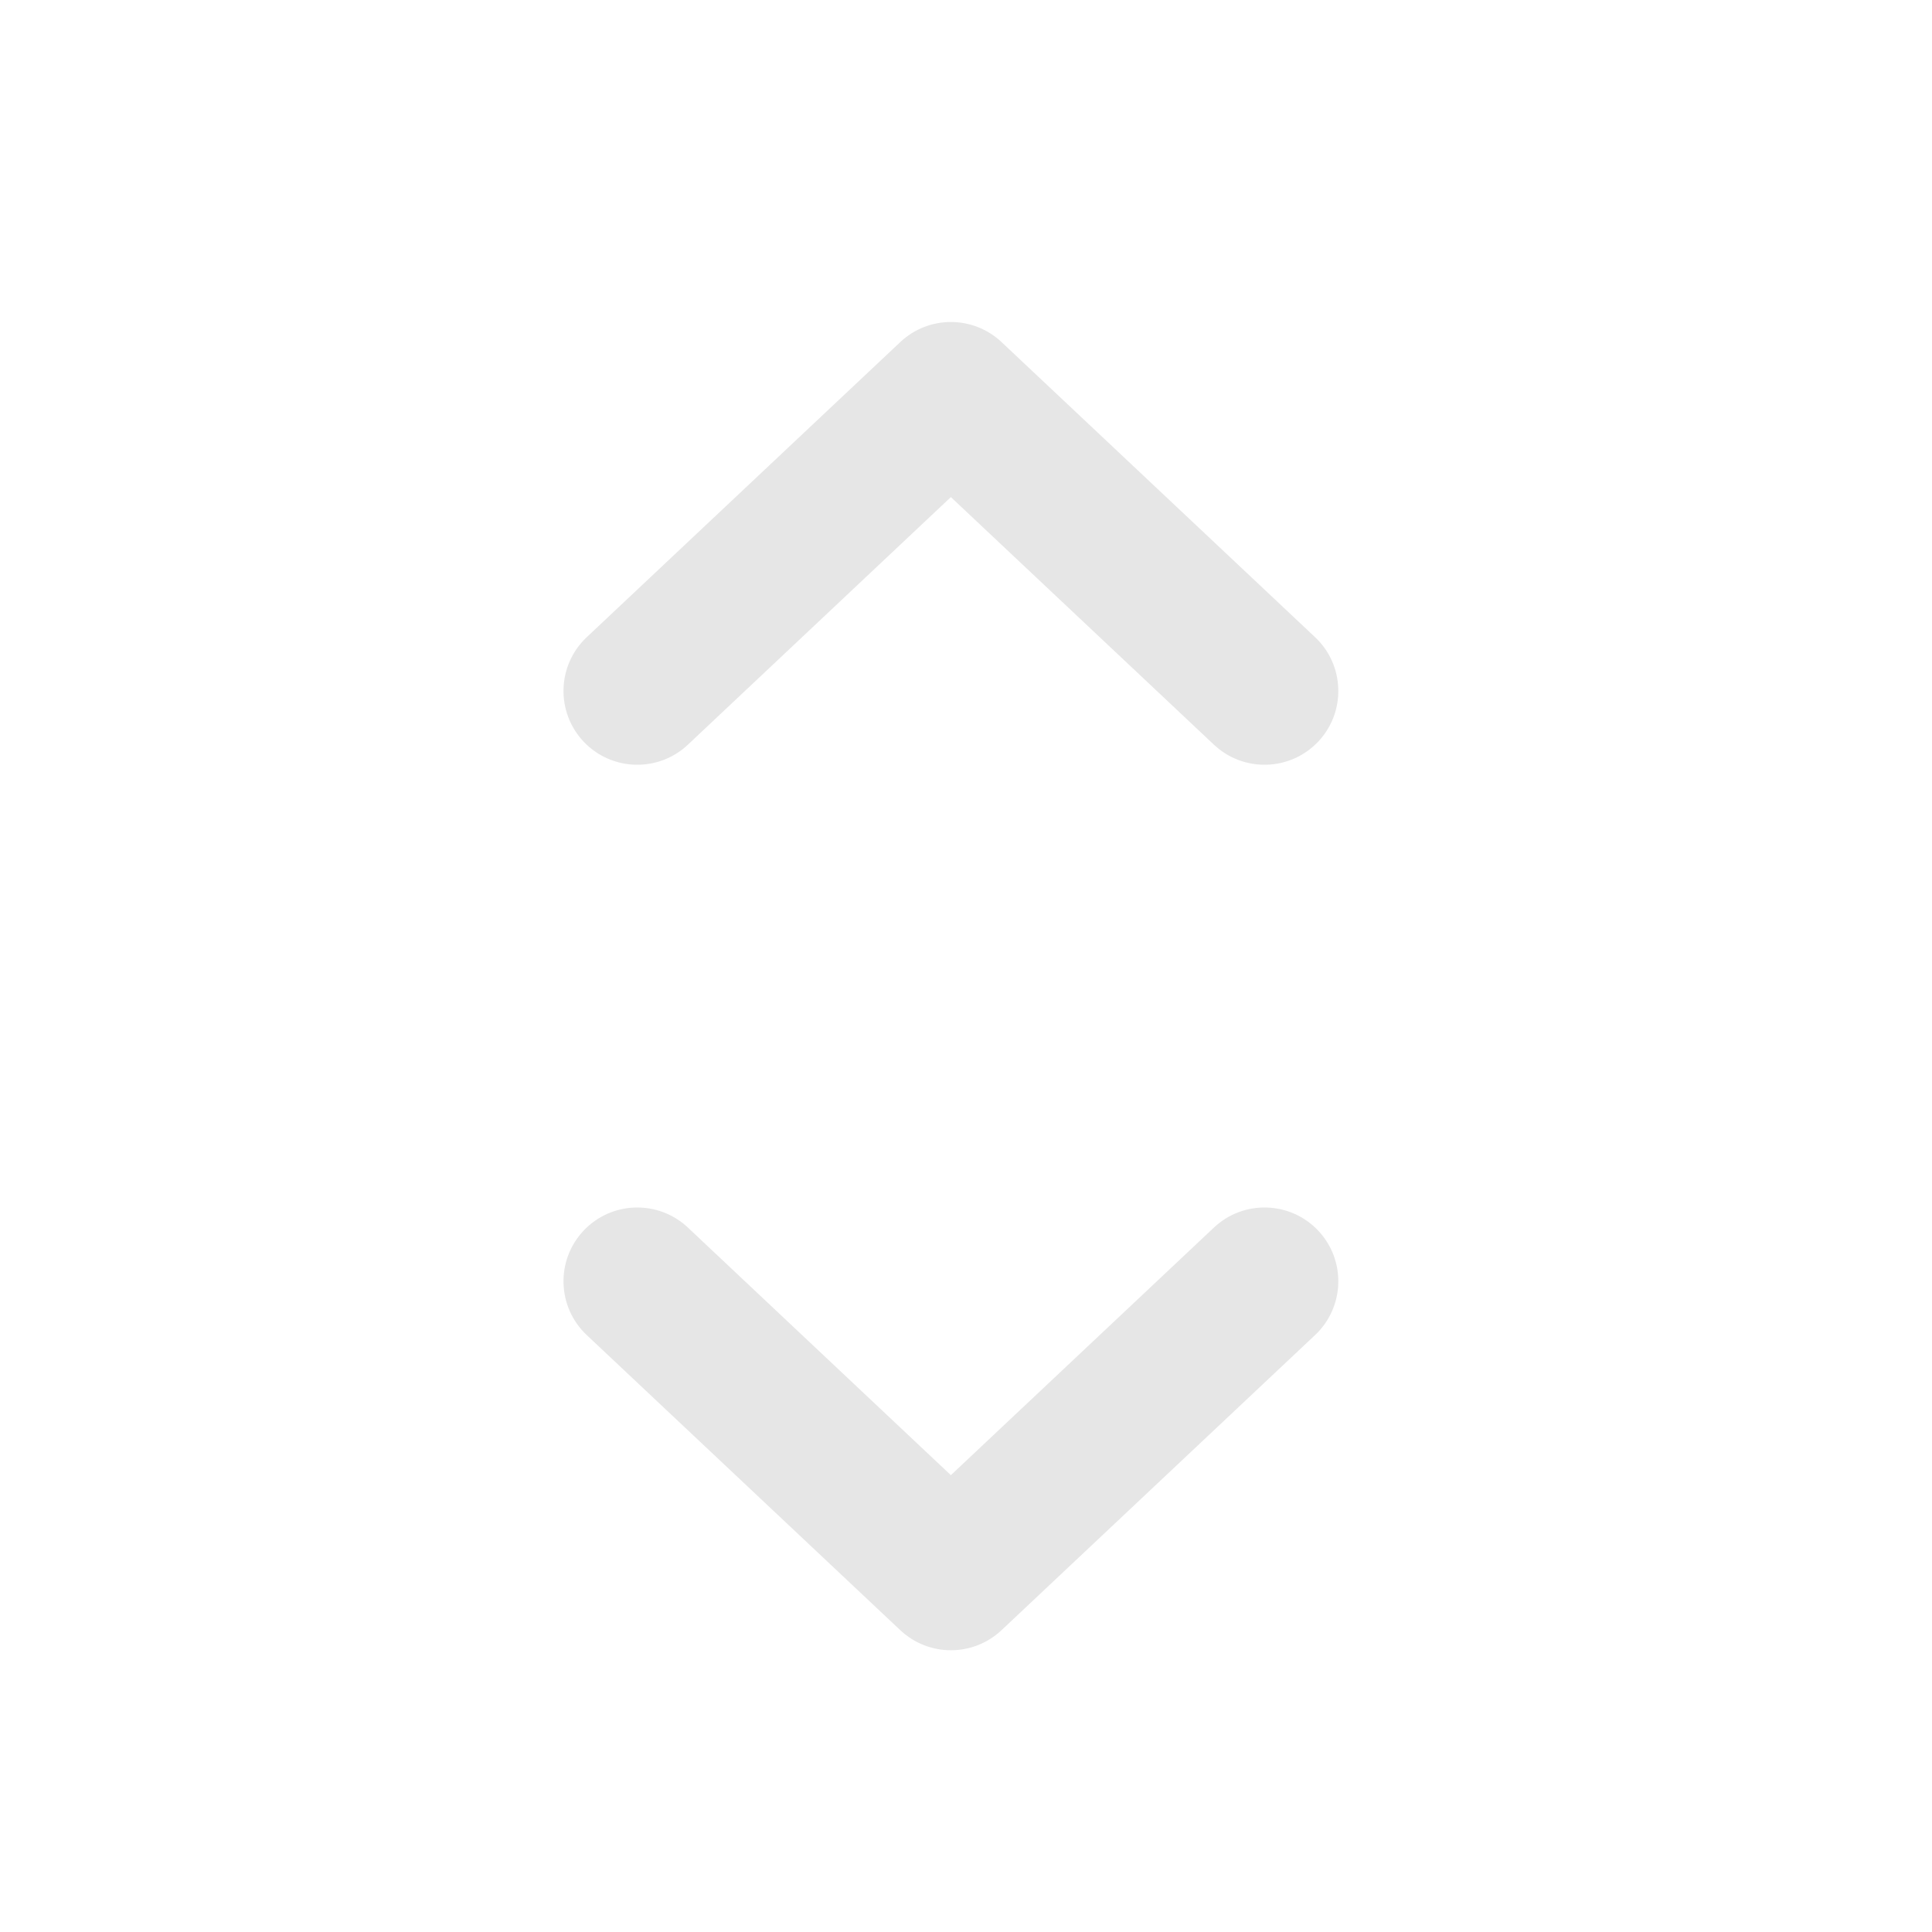 <svg
  width="24"
  height="24"
  viewBox="0 0 24 24"
  fill="none"
  xmlns="http://www.w3.org/2000/svg"
>
  <path
    d="M8.545 9.251C8.176 9.598 7.596 9.58 7.249 9.212C6.902 8.843 6.92 8.263 7.288 7.916L11.184 4.249C11.537 3.917 12.088 3.917 12.441 4.249L16.337 7.916C16.705 8.263 16.723 8.843 16.376 9.212C16.029 9.58 15.449 9.598 15.08 9.251L11.812 6.175L8.545 9.251ZM8.545 15.249L11.812 18.325L15.08 15.249C15.449 14.902 16.029 14.92 16.376 15.288C16.723 15.657 16.705 16.237 16.337 16.584L12.441 20.251C12.088 20.583 11.537 20.583 11.184 20.251L7.288 16.584C6.92 16.237 6.902 15.657 7.249 15.288C7.596 14.92 8.176 14.902 8.545 15.249Z"
    fill="#E6E6E6"
  />
</svg>
